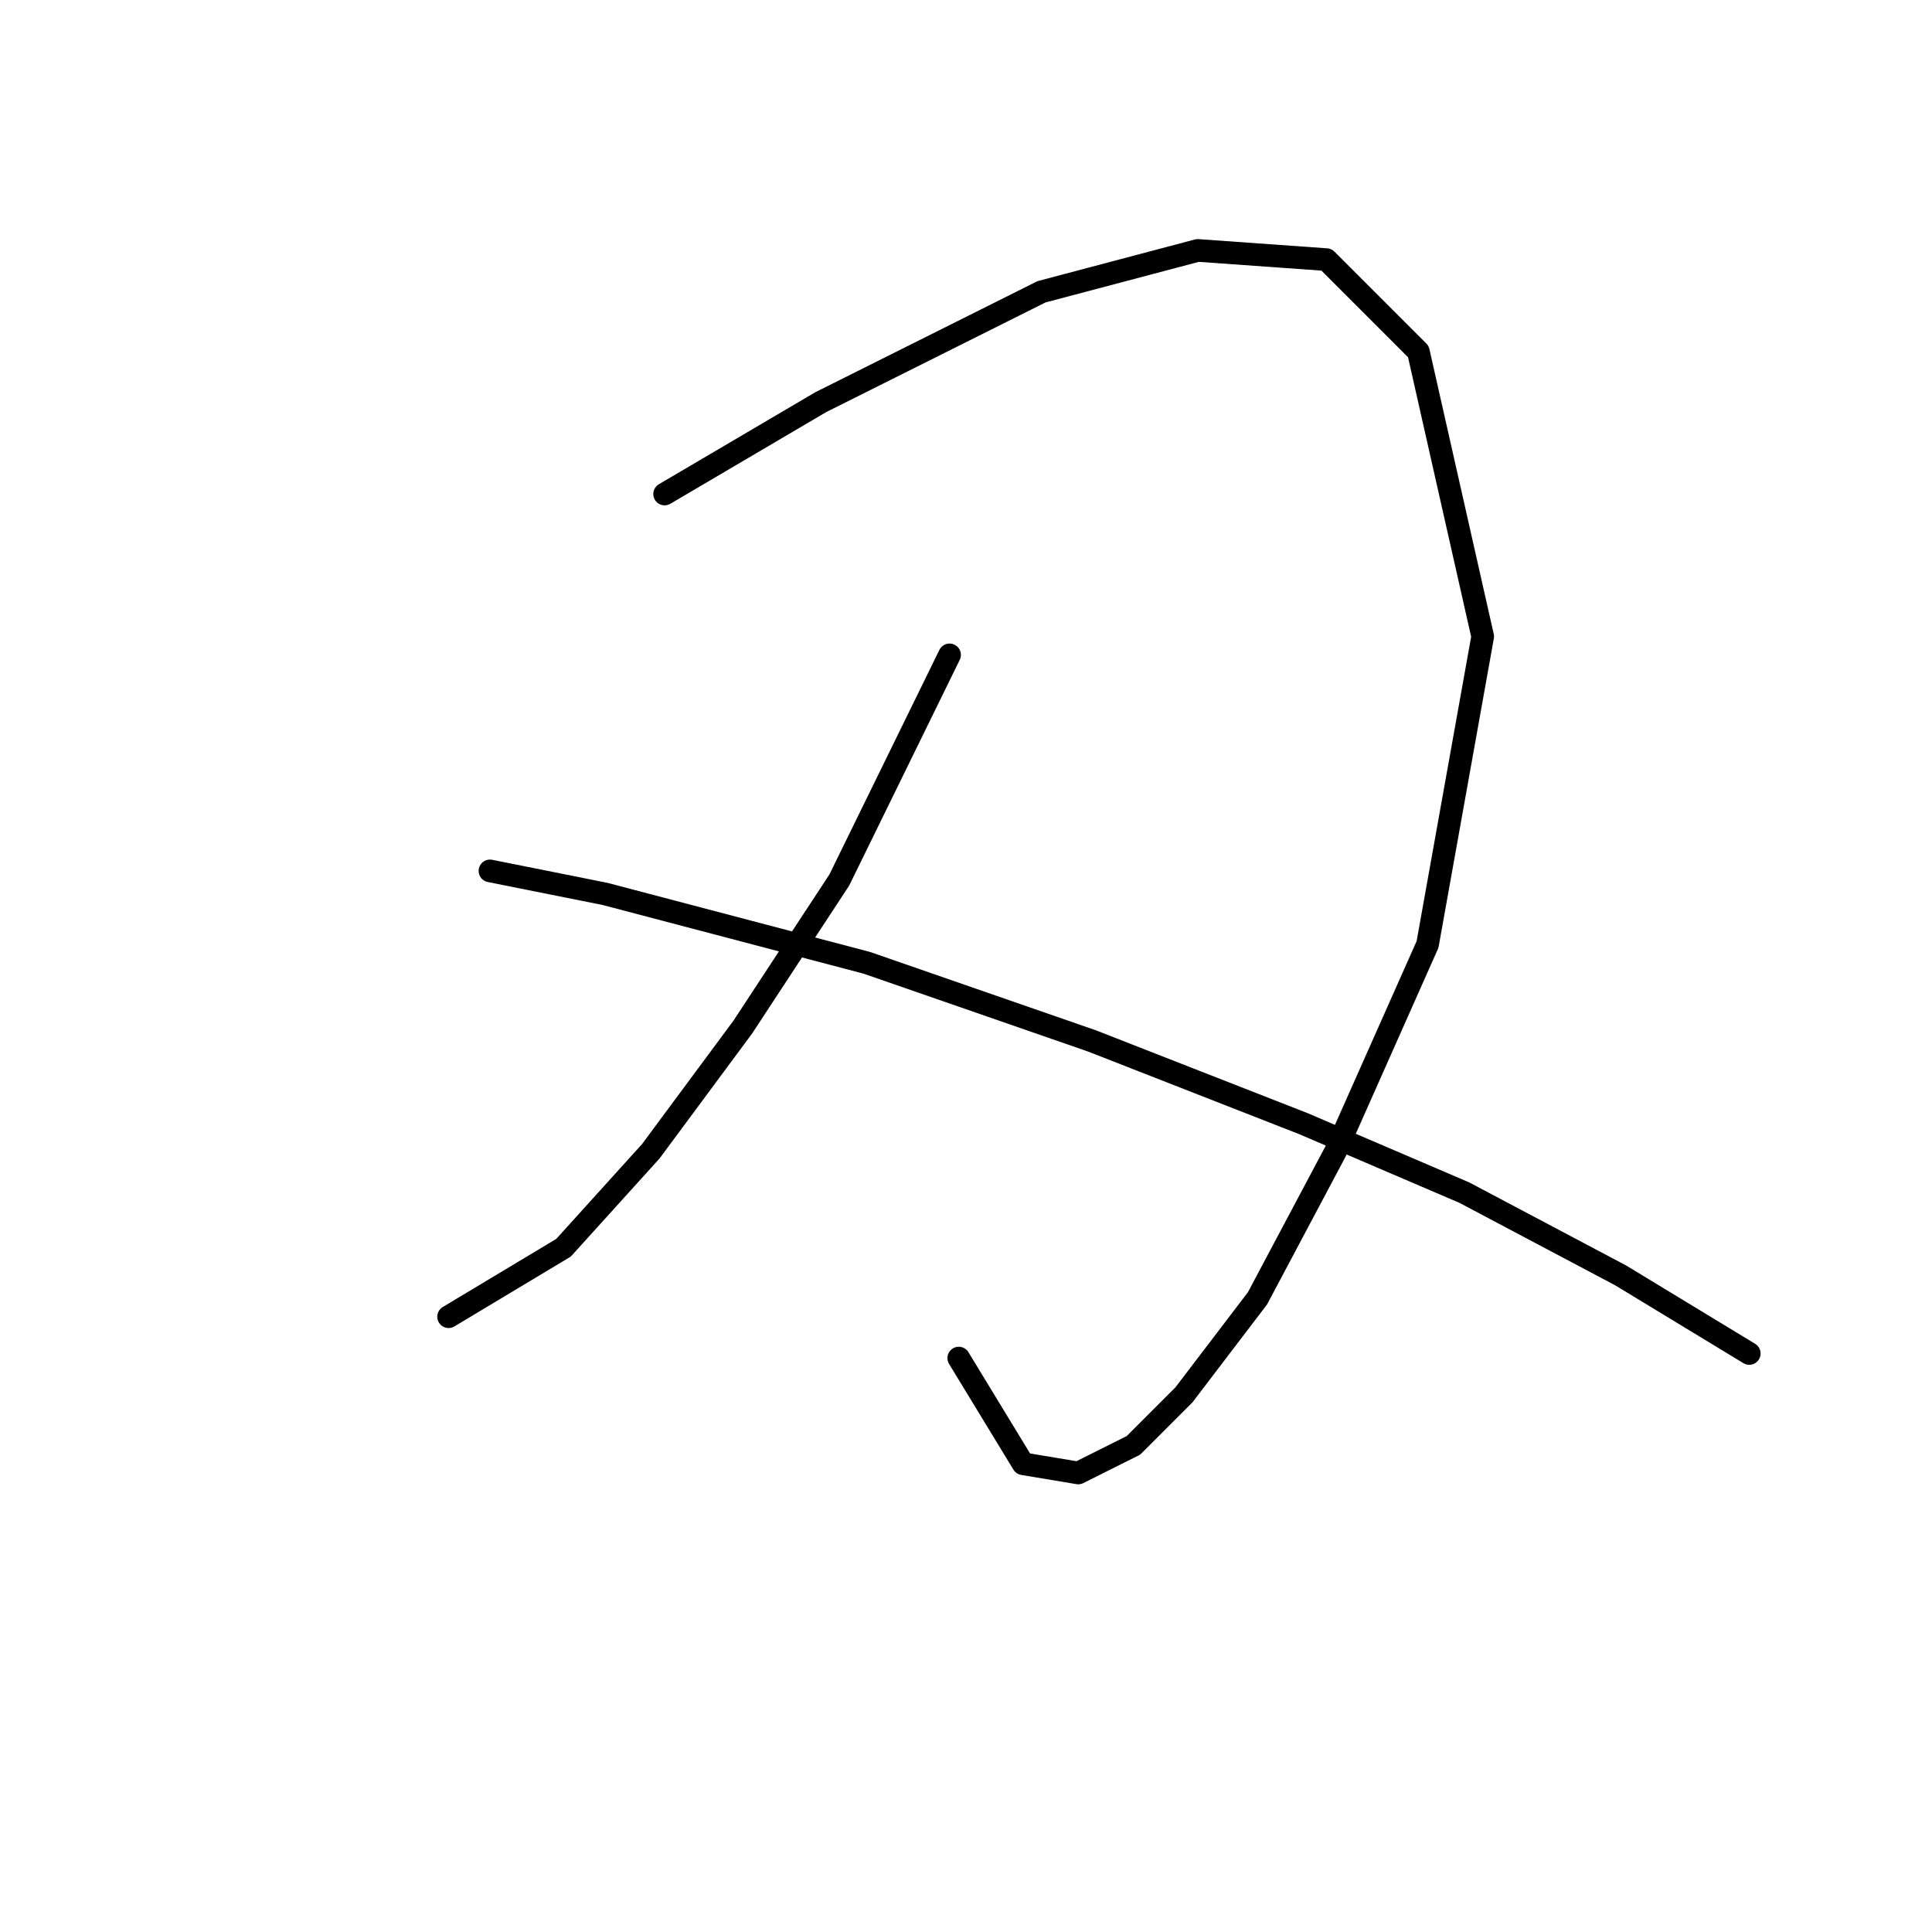 <?xml version="1.0" standalone="no"?>
    <svg width="256" height="256" xmlns="http://www.w3.org/2000/svg" version="1.1">
    <polyline stroke="black" stroke-width="3" stroke-linecap="round" fill="transparent" stroke-linejoin="round" points="88.064 65.46 108.77 53.28 138.002 38.664 158.708 33.183 175.76 34.401 187.939 46.581 196.465 84.339 189.157 125.142 176.977 152.547 166.625 172.035 156.881 184.823 150.182 191.522 142.874 195.176 135.566 193.958 127.04 179.952 127.04 179.952 " />
        <polyline stroke="black" stroke-width="3" stroke-linecap="round" fill="transparent" stroke-linejoin="round" points="125.822 86.775 111.206 116.616 98.417 136.104 86.237 152.547 74.666 165.336 59.441 174.471 59.441 174.471 " />
        <polyline stroke="black" stroke-width="3" stroke-linecap="round" fill="transparent" stroke-linejoin="round" points="64.922 115.398 80.147 118.443 114.86 127.578 144.701 137.931 172.714 148.893 194.029 158.028 214.735 168.99 231.787 179.343 231.787 179.343 " />
        </svg>